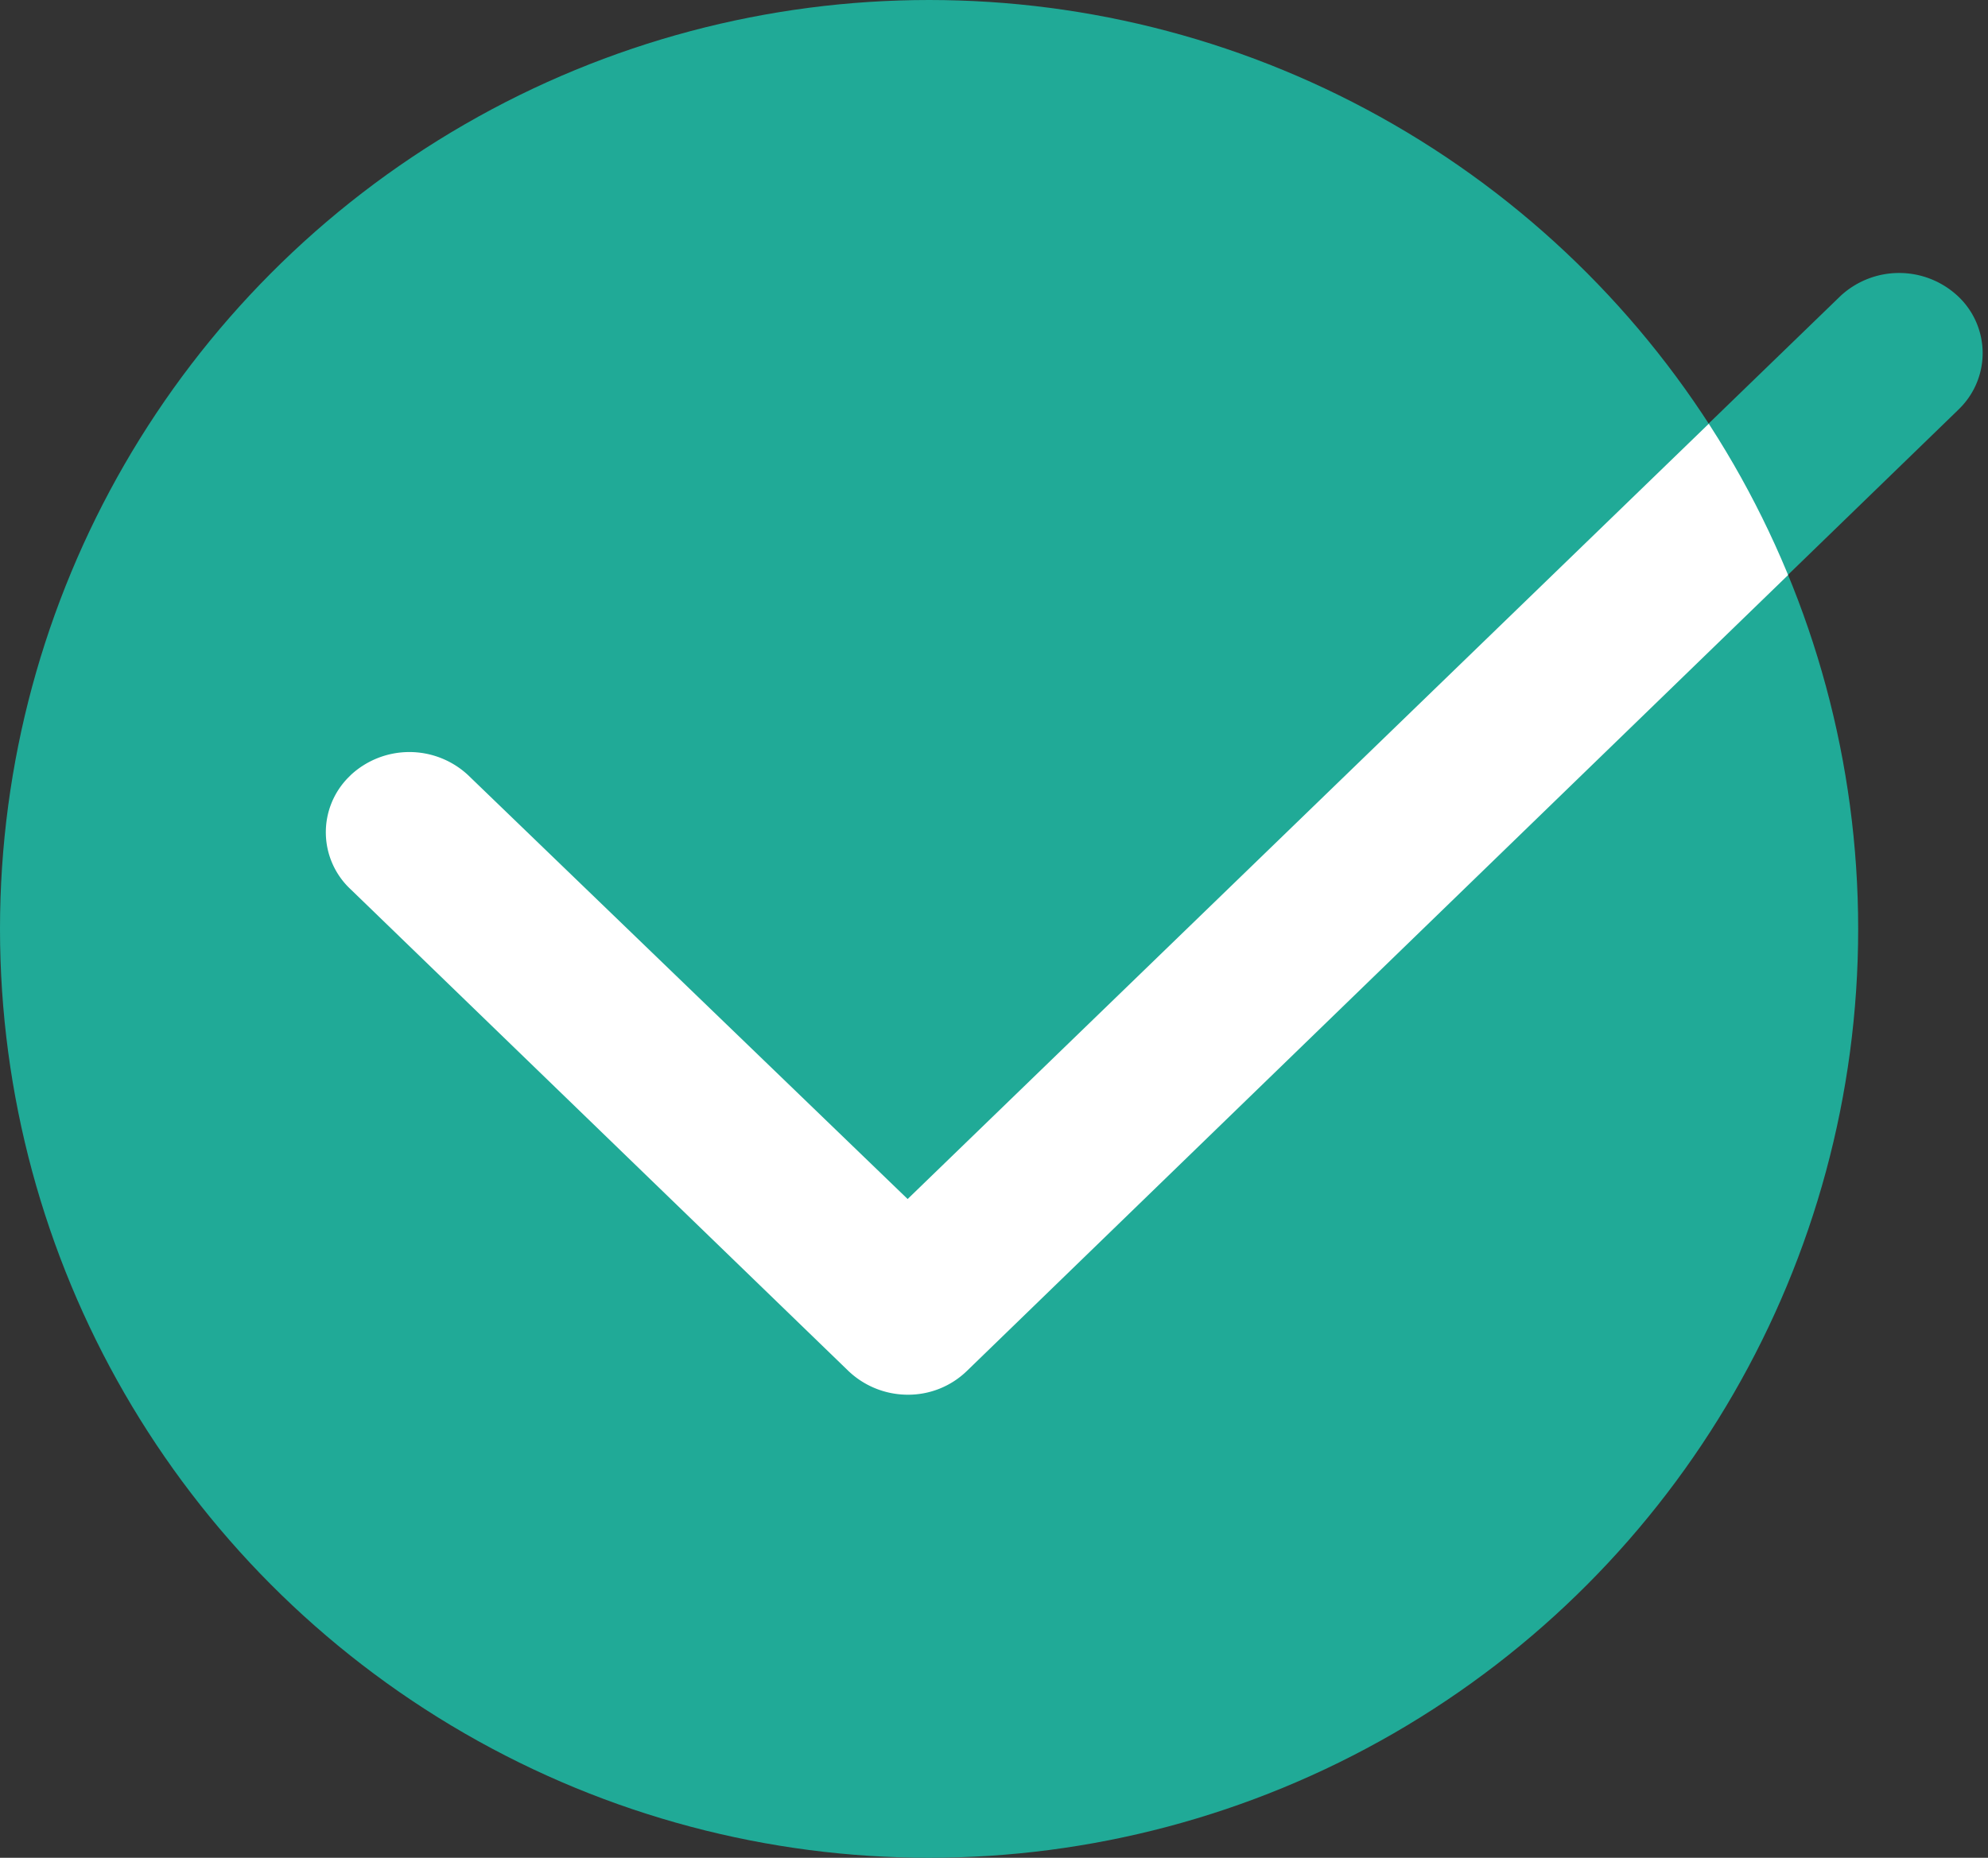 <svg xmlns="http://www.w3.org/2000/svg" xmlns:xlink="http://www.w3.org/1999/xlink" viewBox="0 0 50.99 47.66"><rect x="0" y="0" width="50.99" height="47.66" fill="#333333" stroke="none"/><defs><style>.cls-1{fill:none;}.cls-2{fill:#20aa97;}.cls-3{clip-path:url(#clip-path);}.cls-4{fill:#fff;}</style><clipPath id="clip-path"><circle class="cls-1" cx="23.83" cy="23.83" r="23.83"/></clipPath></defs><title>Asset 1</title><g id="Layer_2" data-name="Layer 2"><g id="Group_14_copy_2" data-name="Group 14 copy 2"><path class="cls-2" d="M23.21,35.84a2.21,2.21,0,0,1-1.52-.61L8.92,22.88A2,2,0,0,1,8.85,20l.07-.07a2.21,2.21,0,0,1,3,0L23.21,30.82l24-23.23a2.21,2.21,0,0,1,3,0,2,2,0,0,1,.07,2.87l-.07.07L24.73,35.23A2.16,2.16,0,0,1,23.21,35.84Z"/><circle class="cls-2" cx="23.83" cy="23.83" r="23.83"/><g class="cls-3"><path class="cls-4" d="M23.28,35.78a2.21,2.21,0,0,1-1.52-.61L9,22.82a2,2,0,0,1-.07-2.87L9,19.88a2.21,2.21,0,0,1,3,0L23.28,30.76l24-23.23a2.21,2.21,0,0,1,3,0,2,2,0,0,1,.07,2.87l-.07.07L24.8,35.17A2.16,2.16,0,0,1,23.28,35.78Z"/></g></g></g></svg>